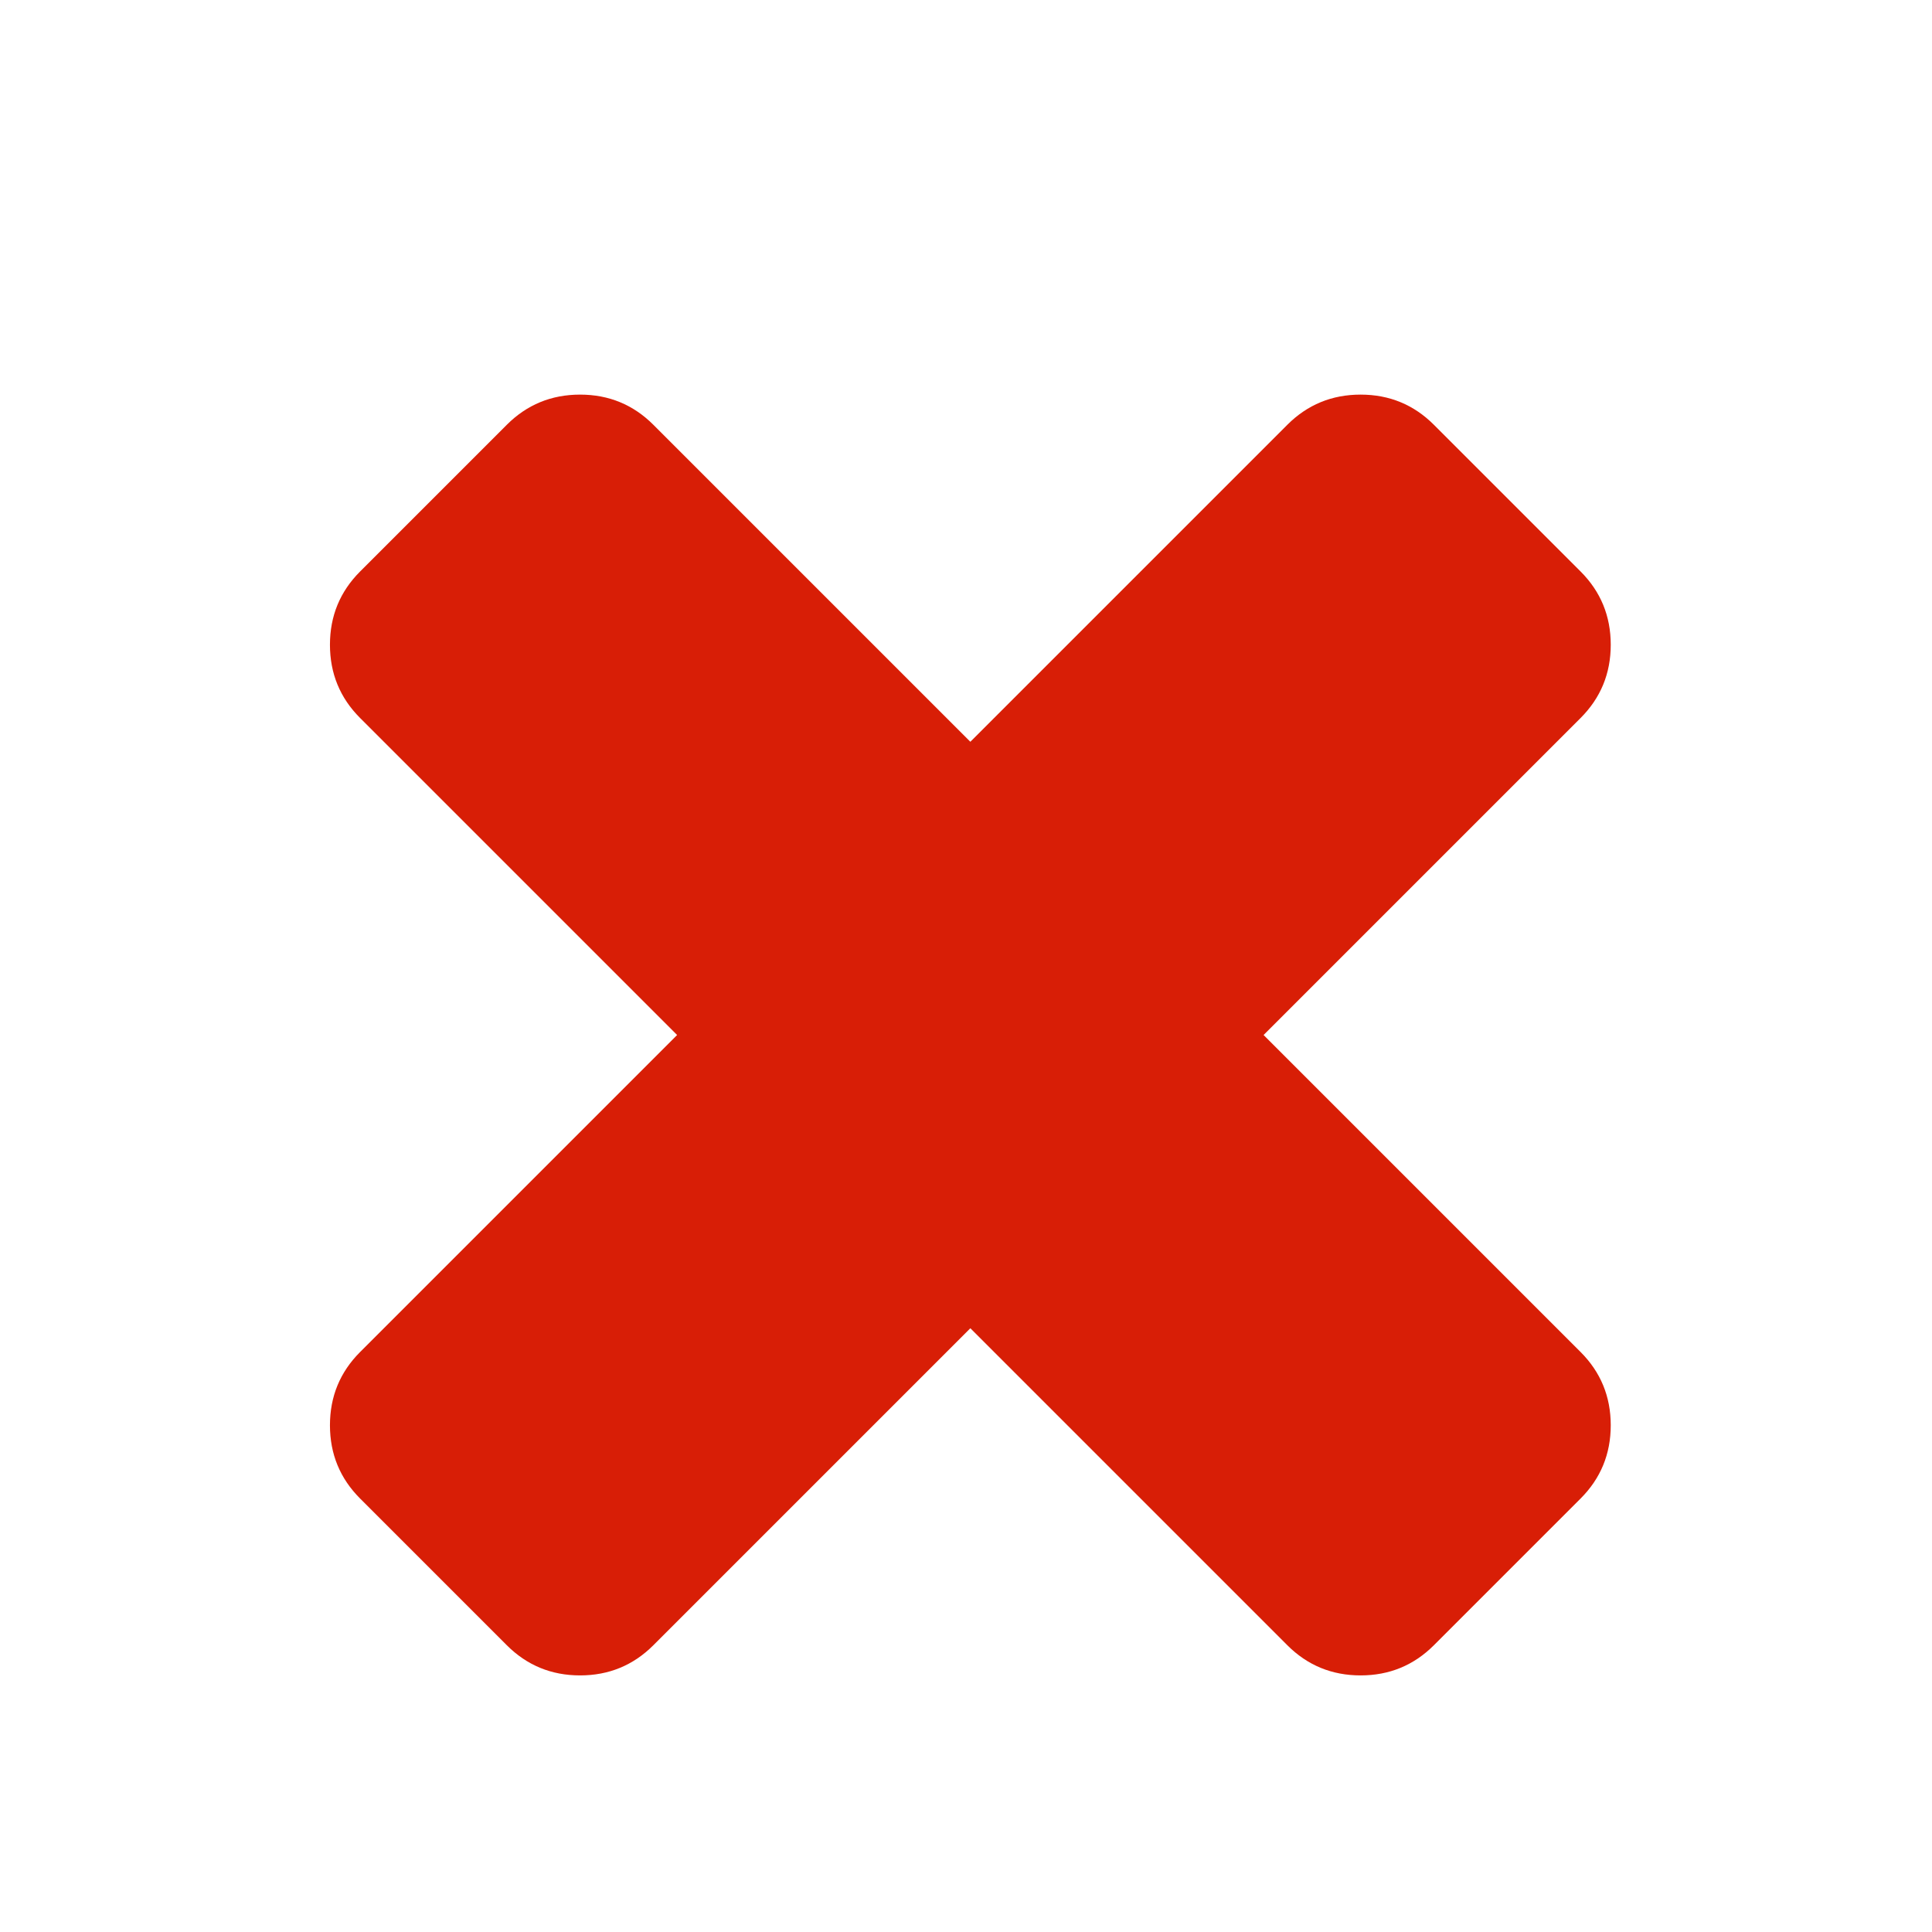 <svg t="1728895242628" class="icon" viewBox="0 0 1024 1024" version="1.1" xmlns="http://www.w3.org/2000/svg" p-id="4257" width="200" height="200"><path d="M853.728 755.424q0 22.848-16 38.848l-77.728 77.728q-16 16-38.848 16t-38.848-16l-168-168-168 168q-16 16-38.848 16t-38.848-16l-77.728-77.728q-16-16-16-38.848t16-38.848l168-168-168-168q-16-16-16-38.848t16-38.848l77.728-77.728q16-16 38.848-16t38.848 16l168 168 168-168q16-16 38.848-16t38.848 16l77.728 77.728q16 16 16 38.848t-16 38.848l-168 168 168 168q16 16 16 38.848z" p-id="4258" fill="#d81e06"></path></svg>
